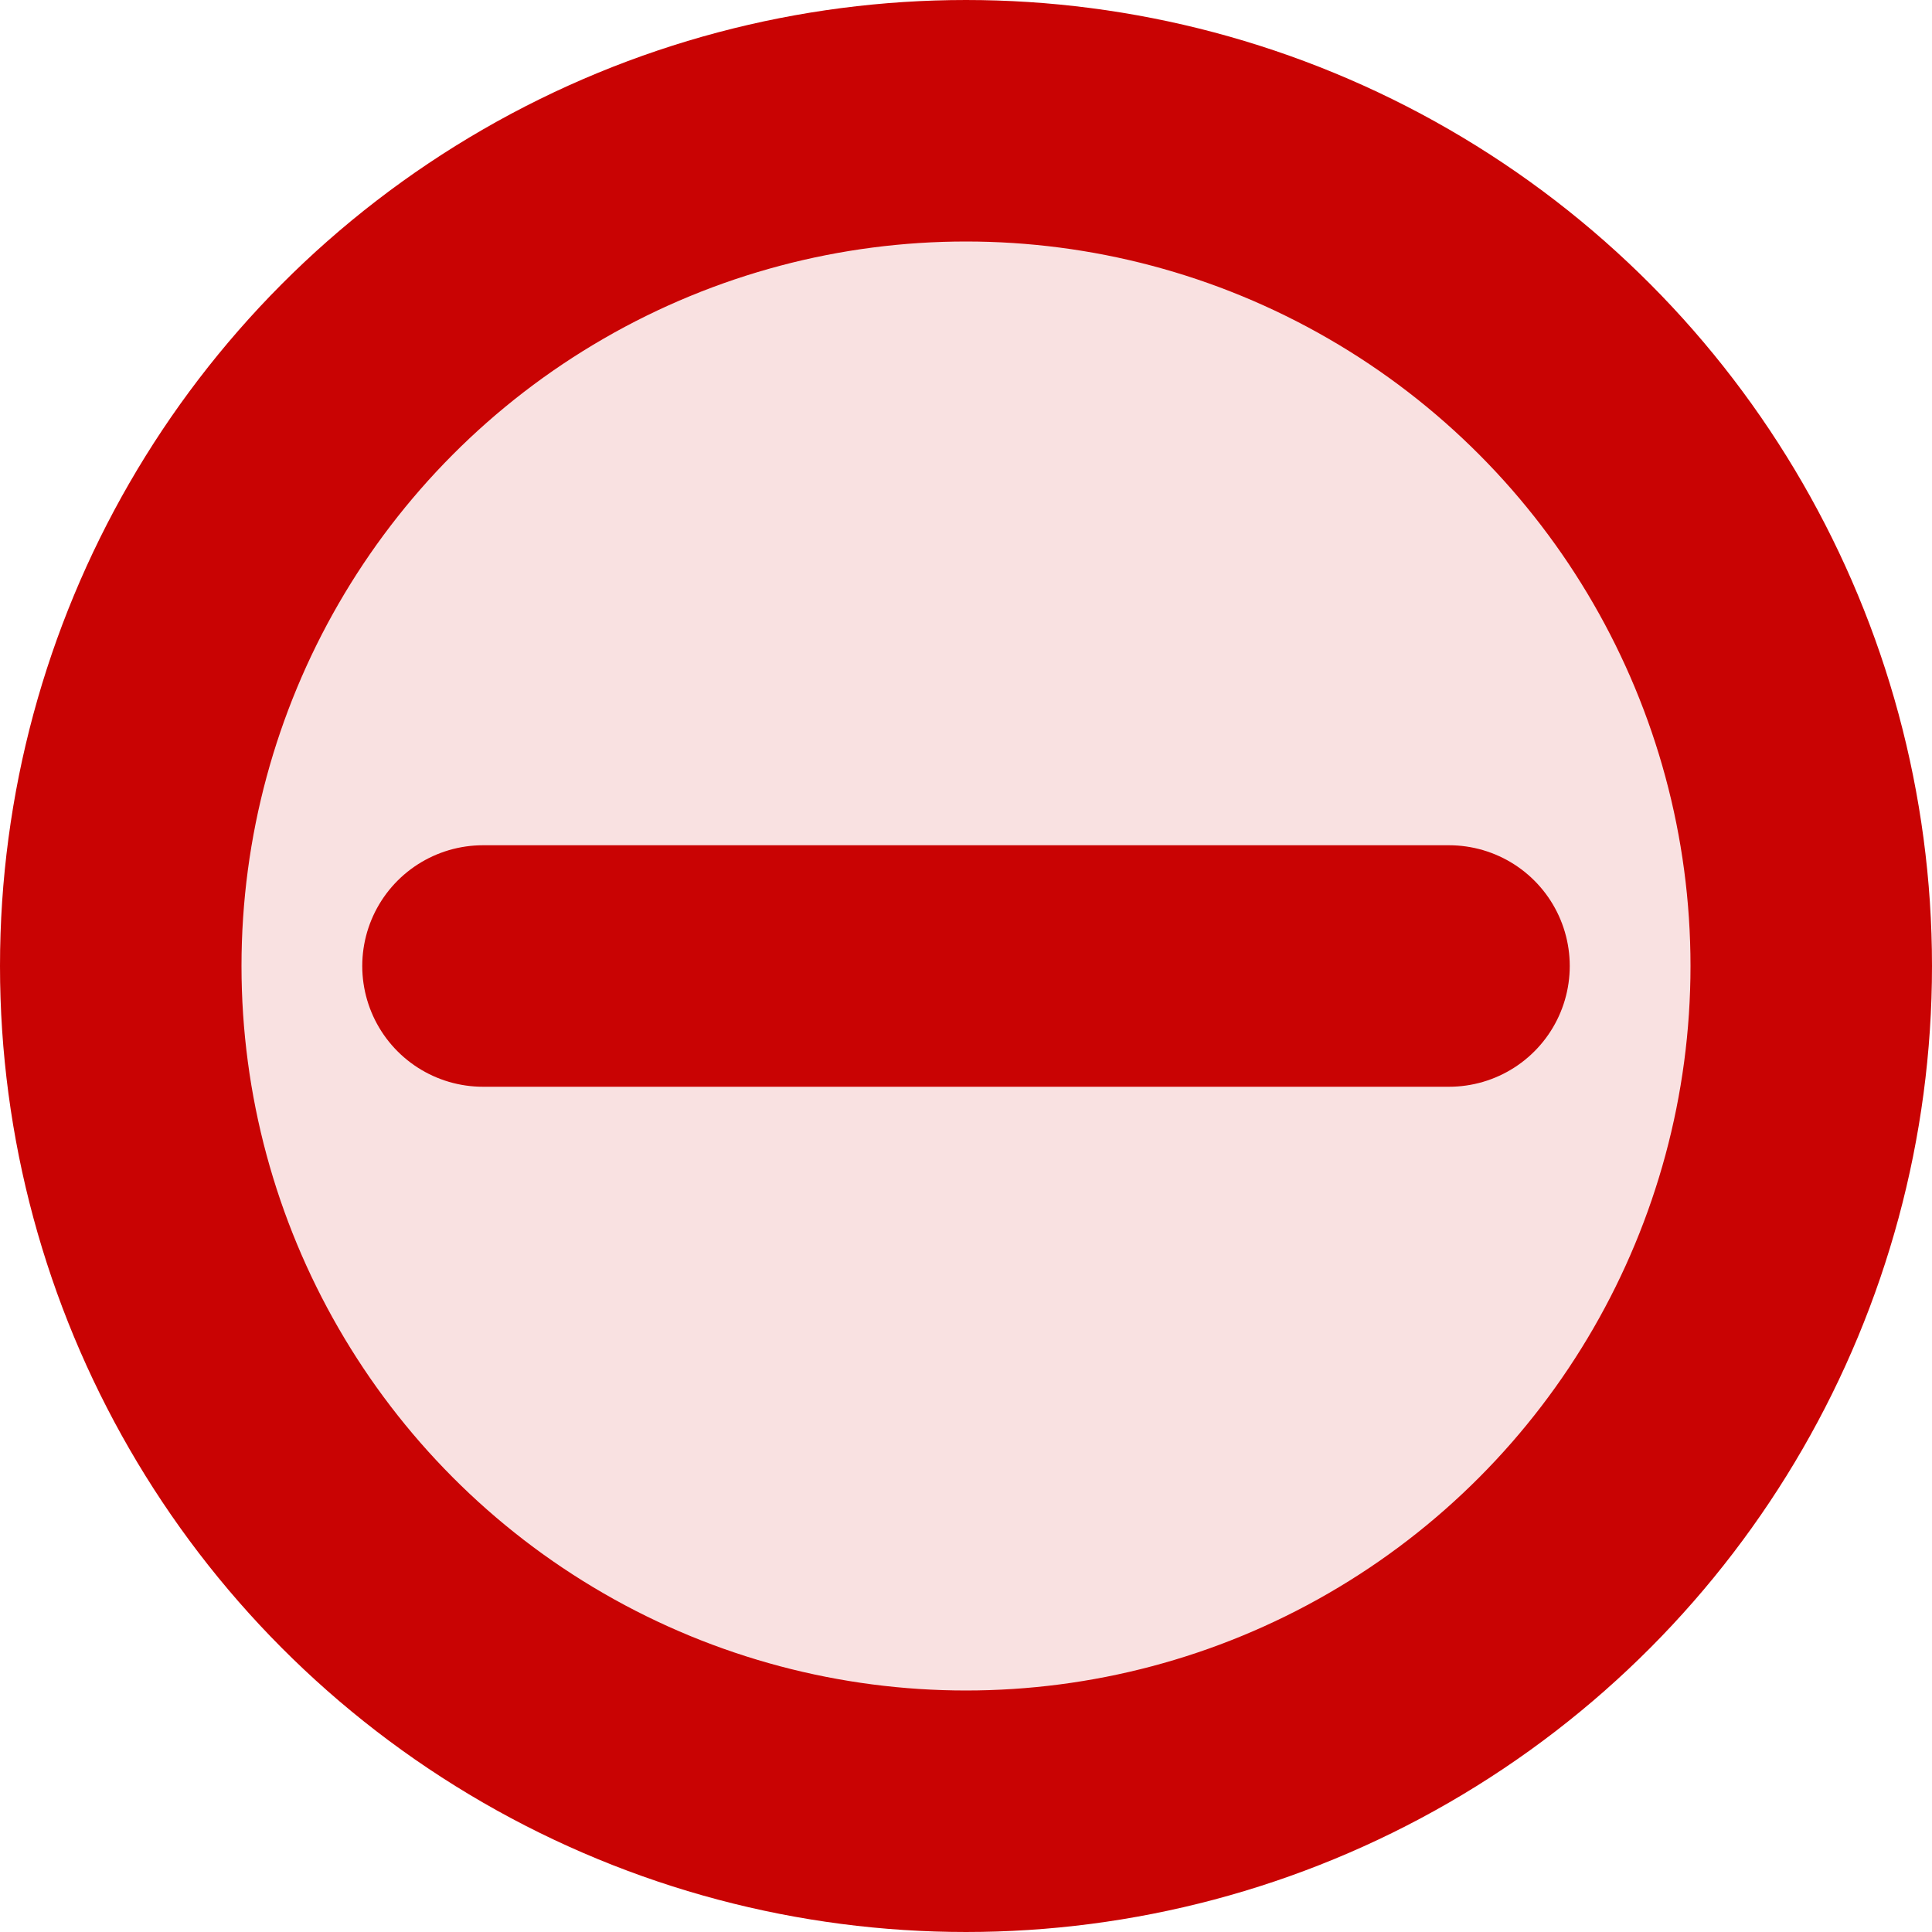 <svg width="24" height="24" viewBox="0 0 24 24" fill="none" xmlns="http://www.w3.org/2000/svg">
<circle cx="12" cy="12" r="10.5" fill="#C90303" fill-opacity="0.12" stroke="#C90303" stroke-width="3"/>
<path d="M6 12H18" stroke="#C90303" stroke-width="3" stroke-linecap="round"/>
</svg>
